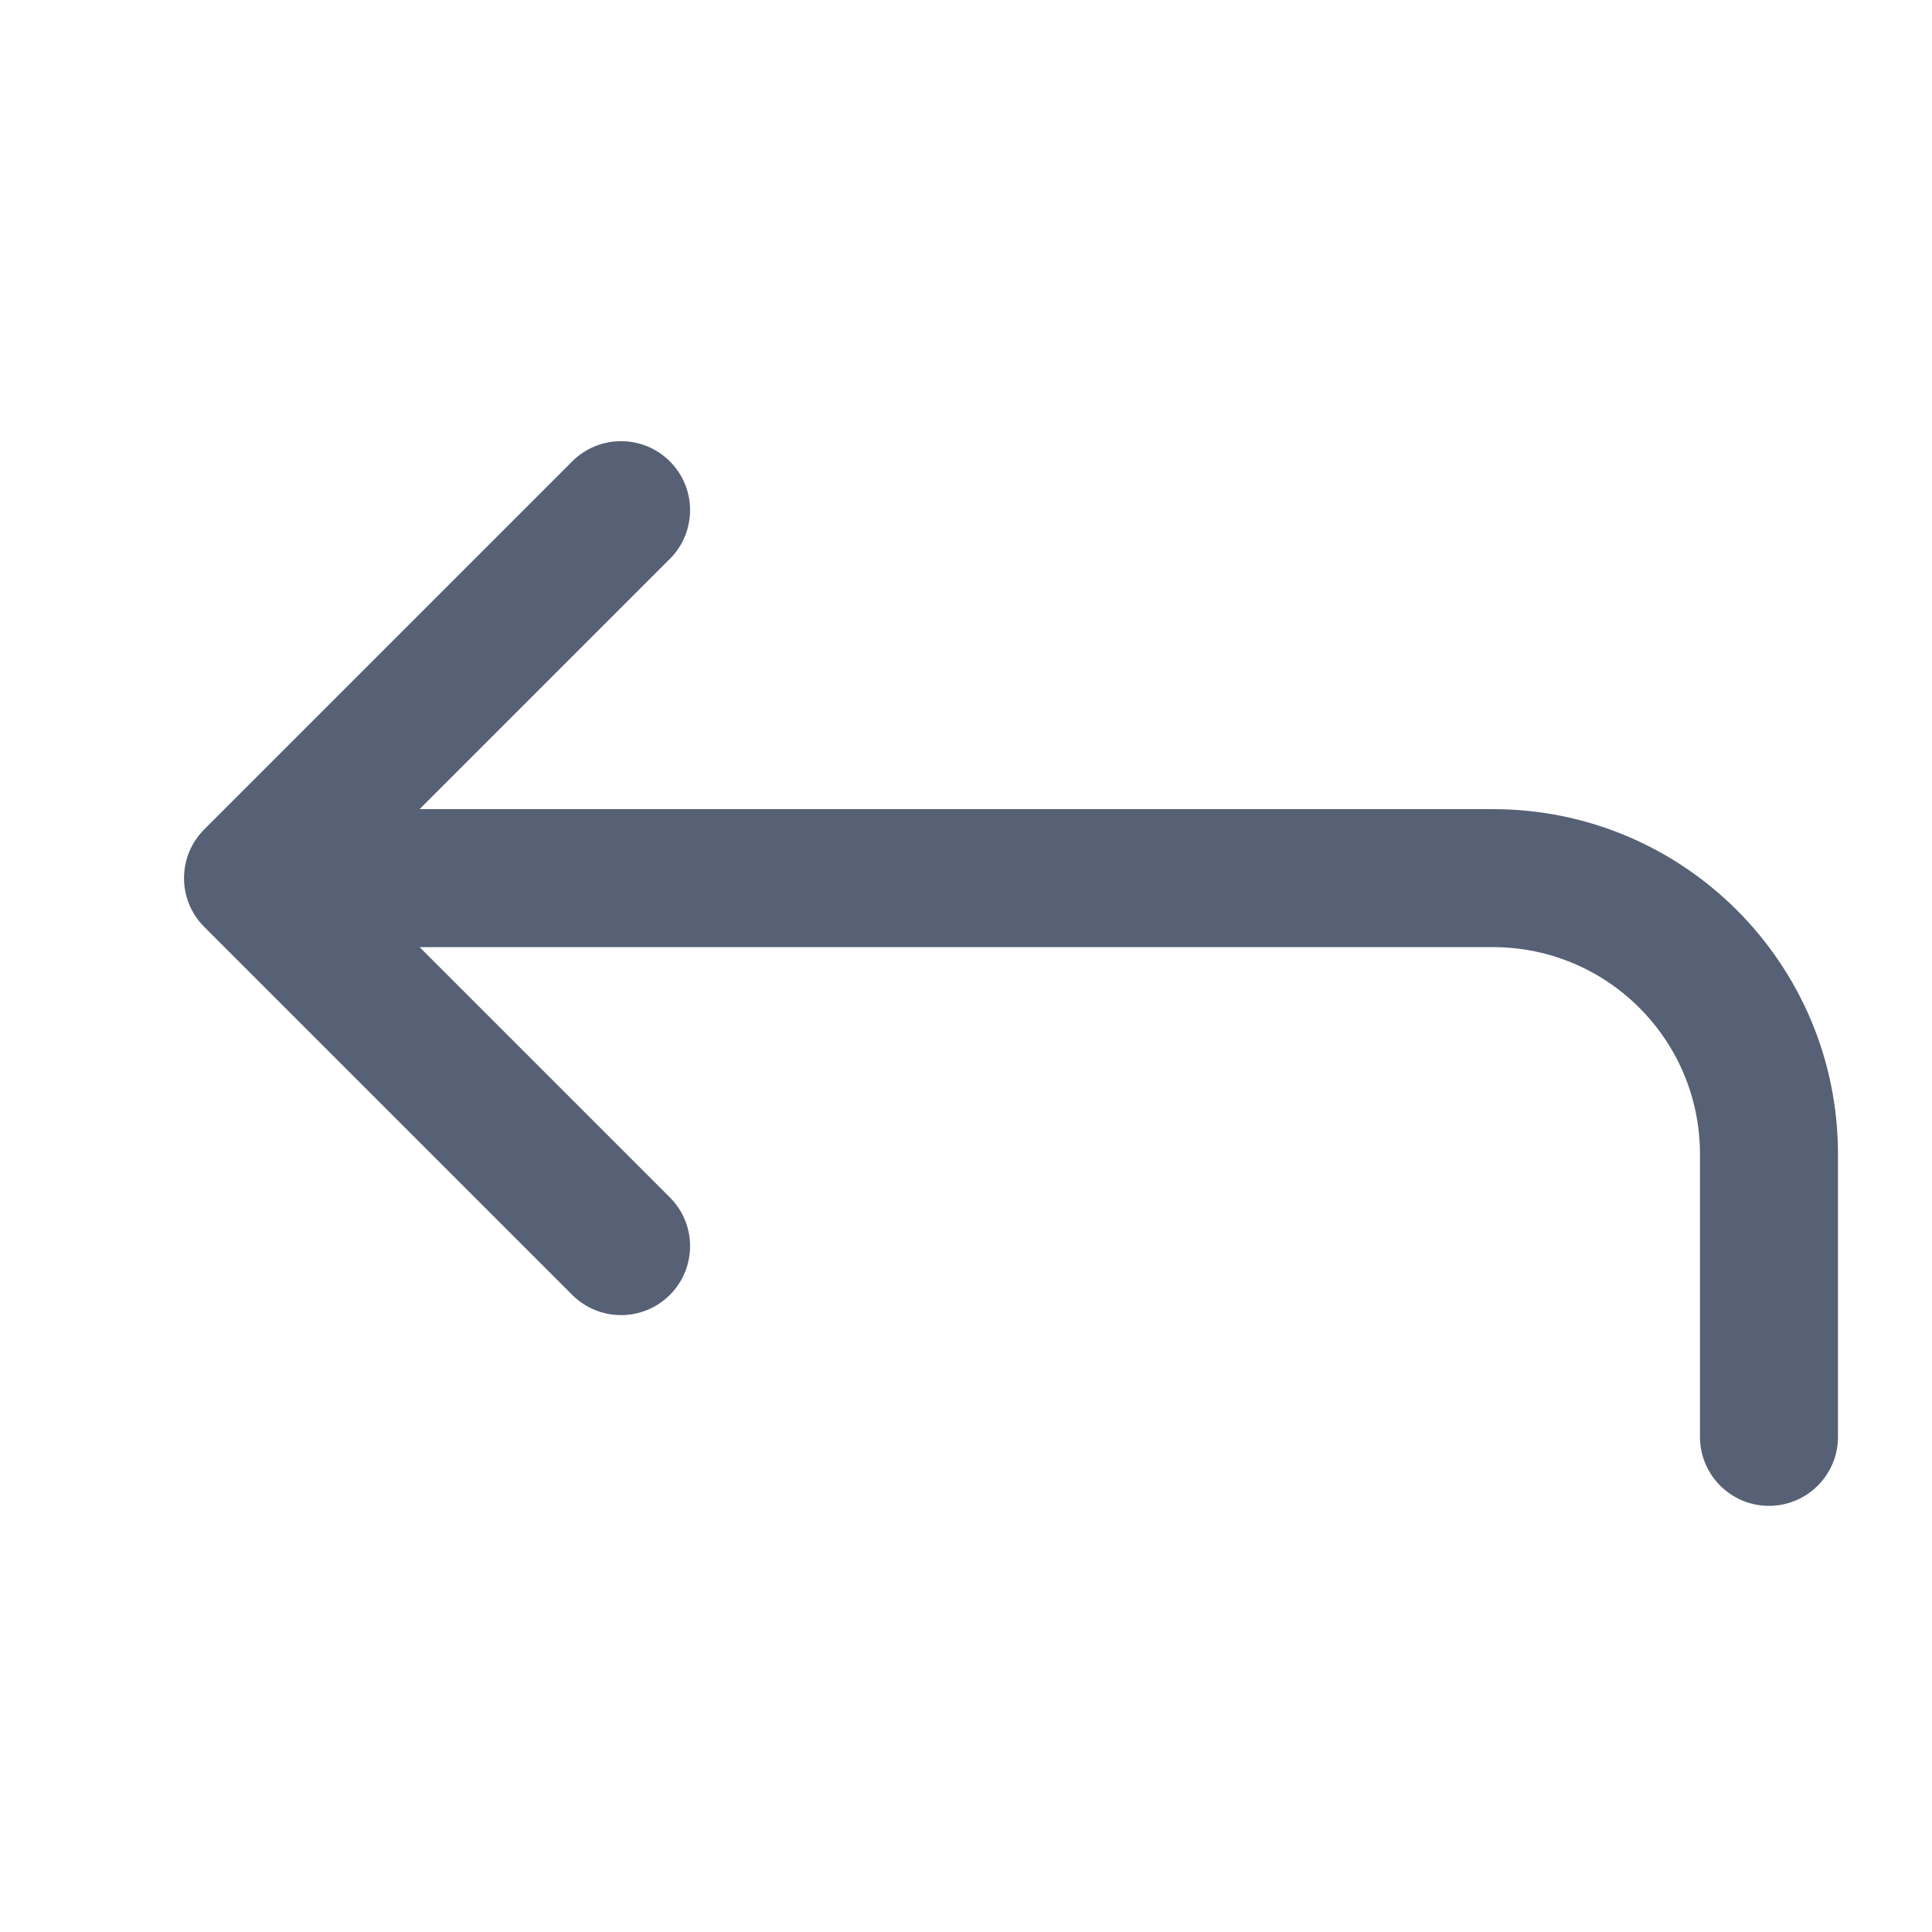 <svg width="21" height="21" viewBox="0 0 21 21" fill="none" xmlns="http://www.w3.org/2000/svg">
<path d="M2.22 9.015C1.927 9.308 1.927 9.782 2.22 10.075L6.22 14.075C6.513 14.368 6.988 14.368 7.281 14.075C7.574 13.782 7.574 13.307 7.281 13.015L4.561 10.295H16.228C17.471 10.295 18.478 11.303 18.478 12.545V15.618C18.478 16.032 18.814 16.368 19.228 16.368C19.642 16.368 19.978 16.032 19.978 15.618V12.545C19.978 10.474 18.299 8.795 16.228 8.795H4.561L7.281 6.075C7.574 5.782 7.574 5.307 7.281 5.015C6.988 4.722 6.513 4.722 6.22 5.015L2.22 9.015Z" fill="#576175"/>
</svg>
